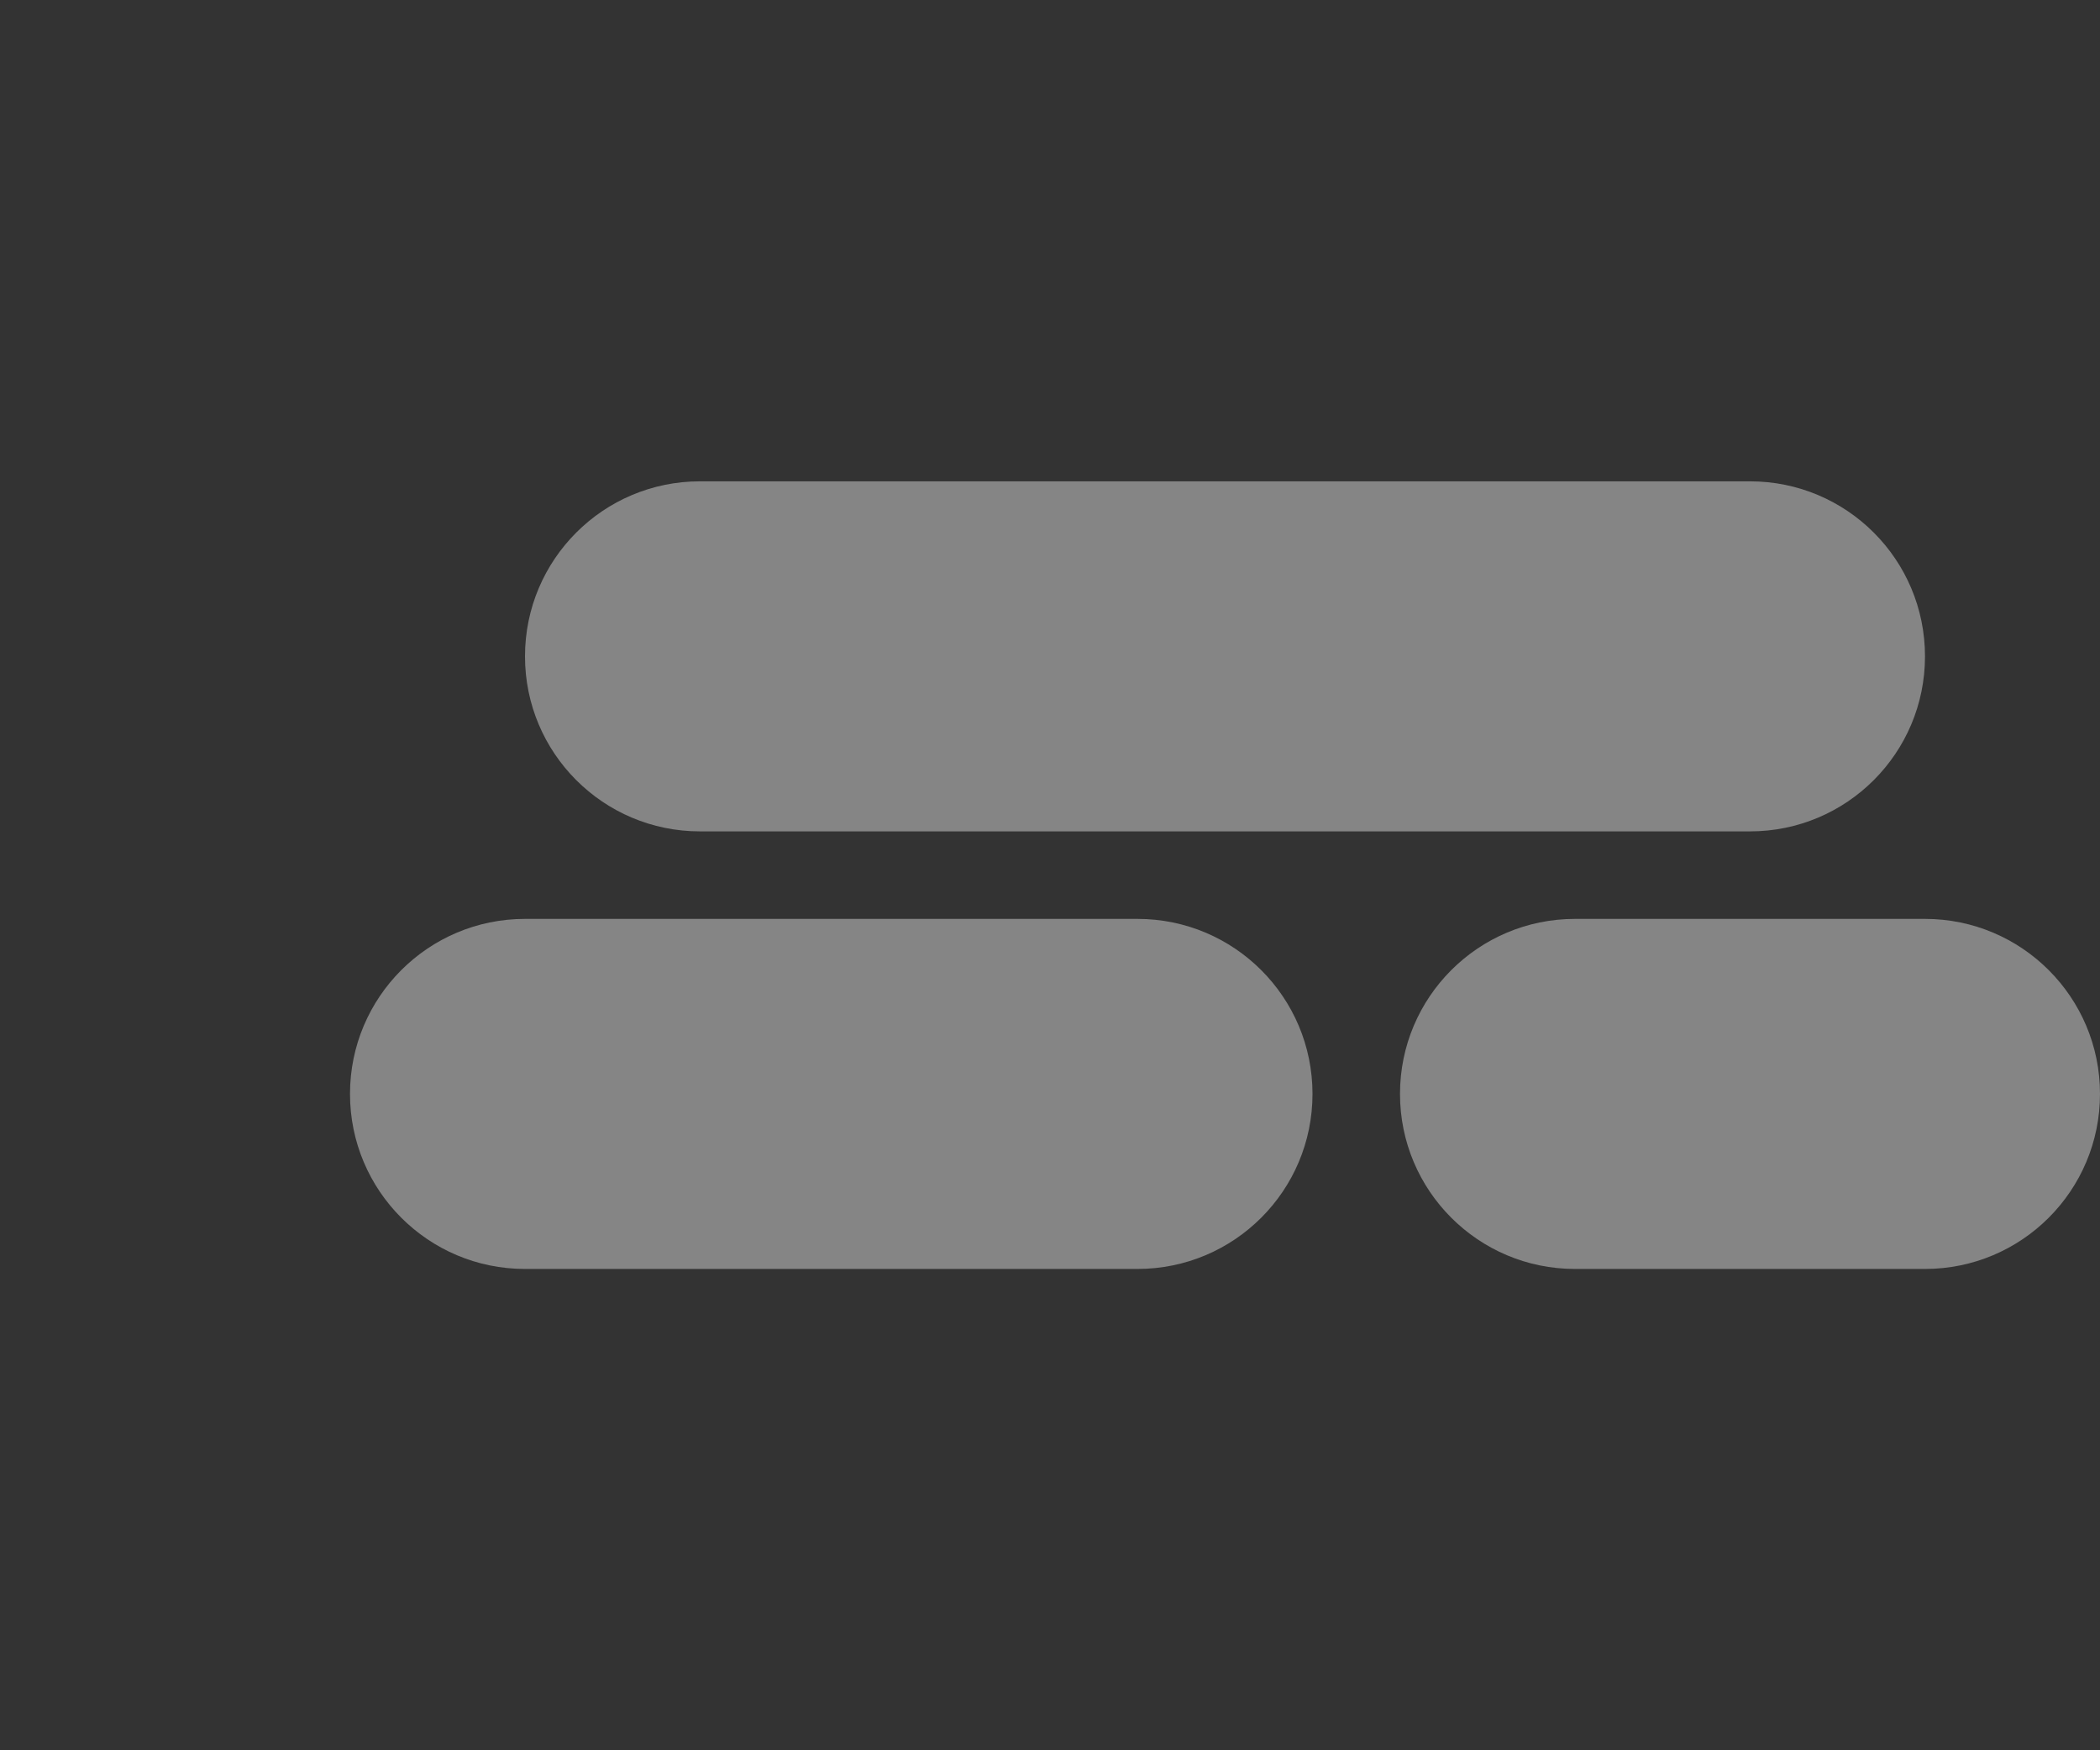 <svg width="24" height="20" version="1.1" viewBox="0 0 24 20" xmlns="http://www.w3.org/2000/svg"><rect x="0" y="0" width="24" height="20" fill="#333333" stroke="none"/><path d="m8 5.5c-1.105 0-2 0.895-2 2 0 1.105 0.895 2 2 2h12c1.105 0 2-0.895 2-2 0-1.105-0.895-2-2-2zm-2 5c-1.105 0-2 0.895-2 2s0.895 2 2 2h7c1.105 0 2-0.895 2-2s-0.895-2-2-2zm12 0c-1.105 0-2 0.895-2 2s0.895 2 2 2h4c1.105 0 2-0.895 2-2s-0.895-2-2-2z" fill="#fff" fill-opacity=".4" style="isolation:auto;mix-blend-mode:normal;text-decoration-color:#000000;text-decoration-line:none;text-decoration-style:solid;text-indent:0;text-transform:none;white-space:normal"/></svg>
